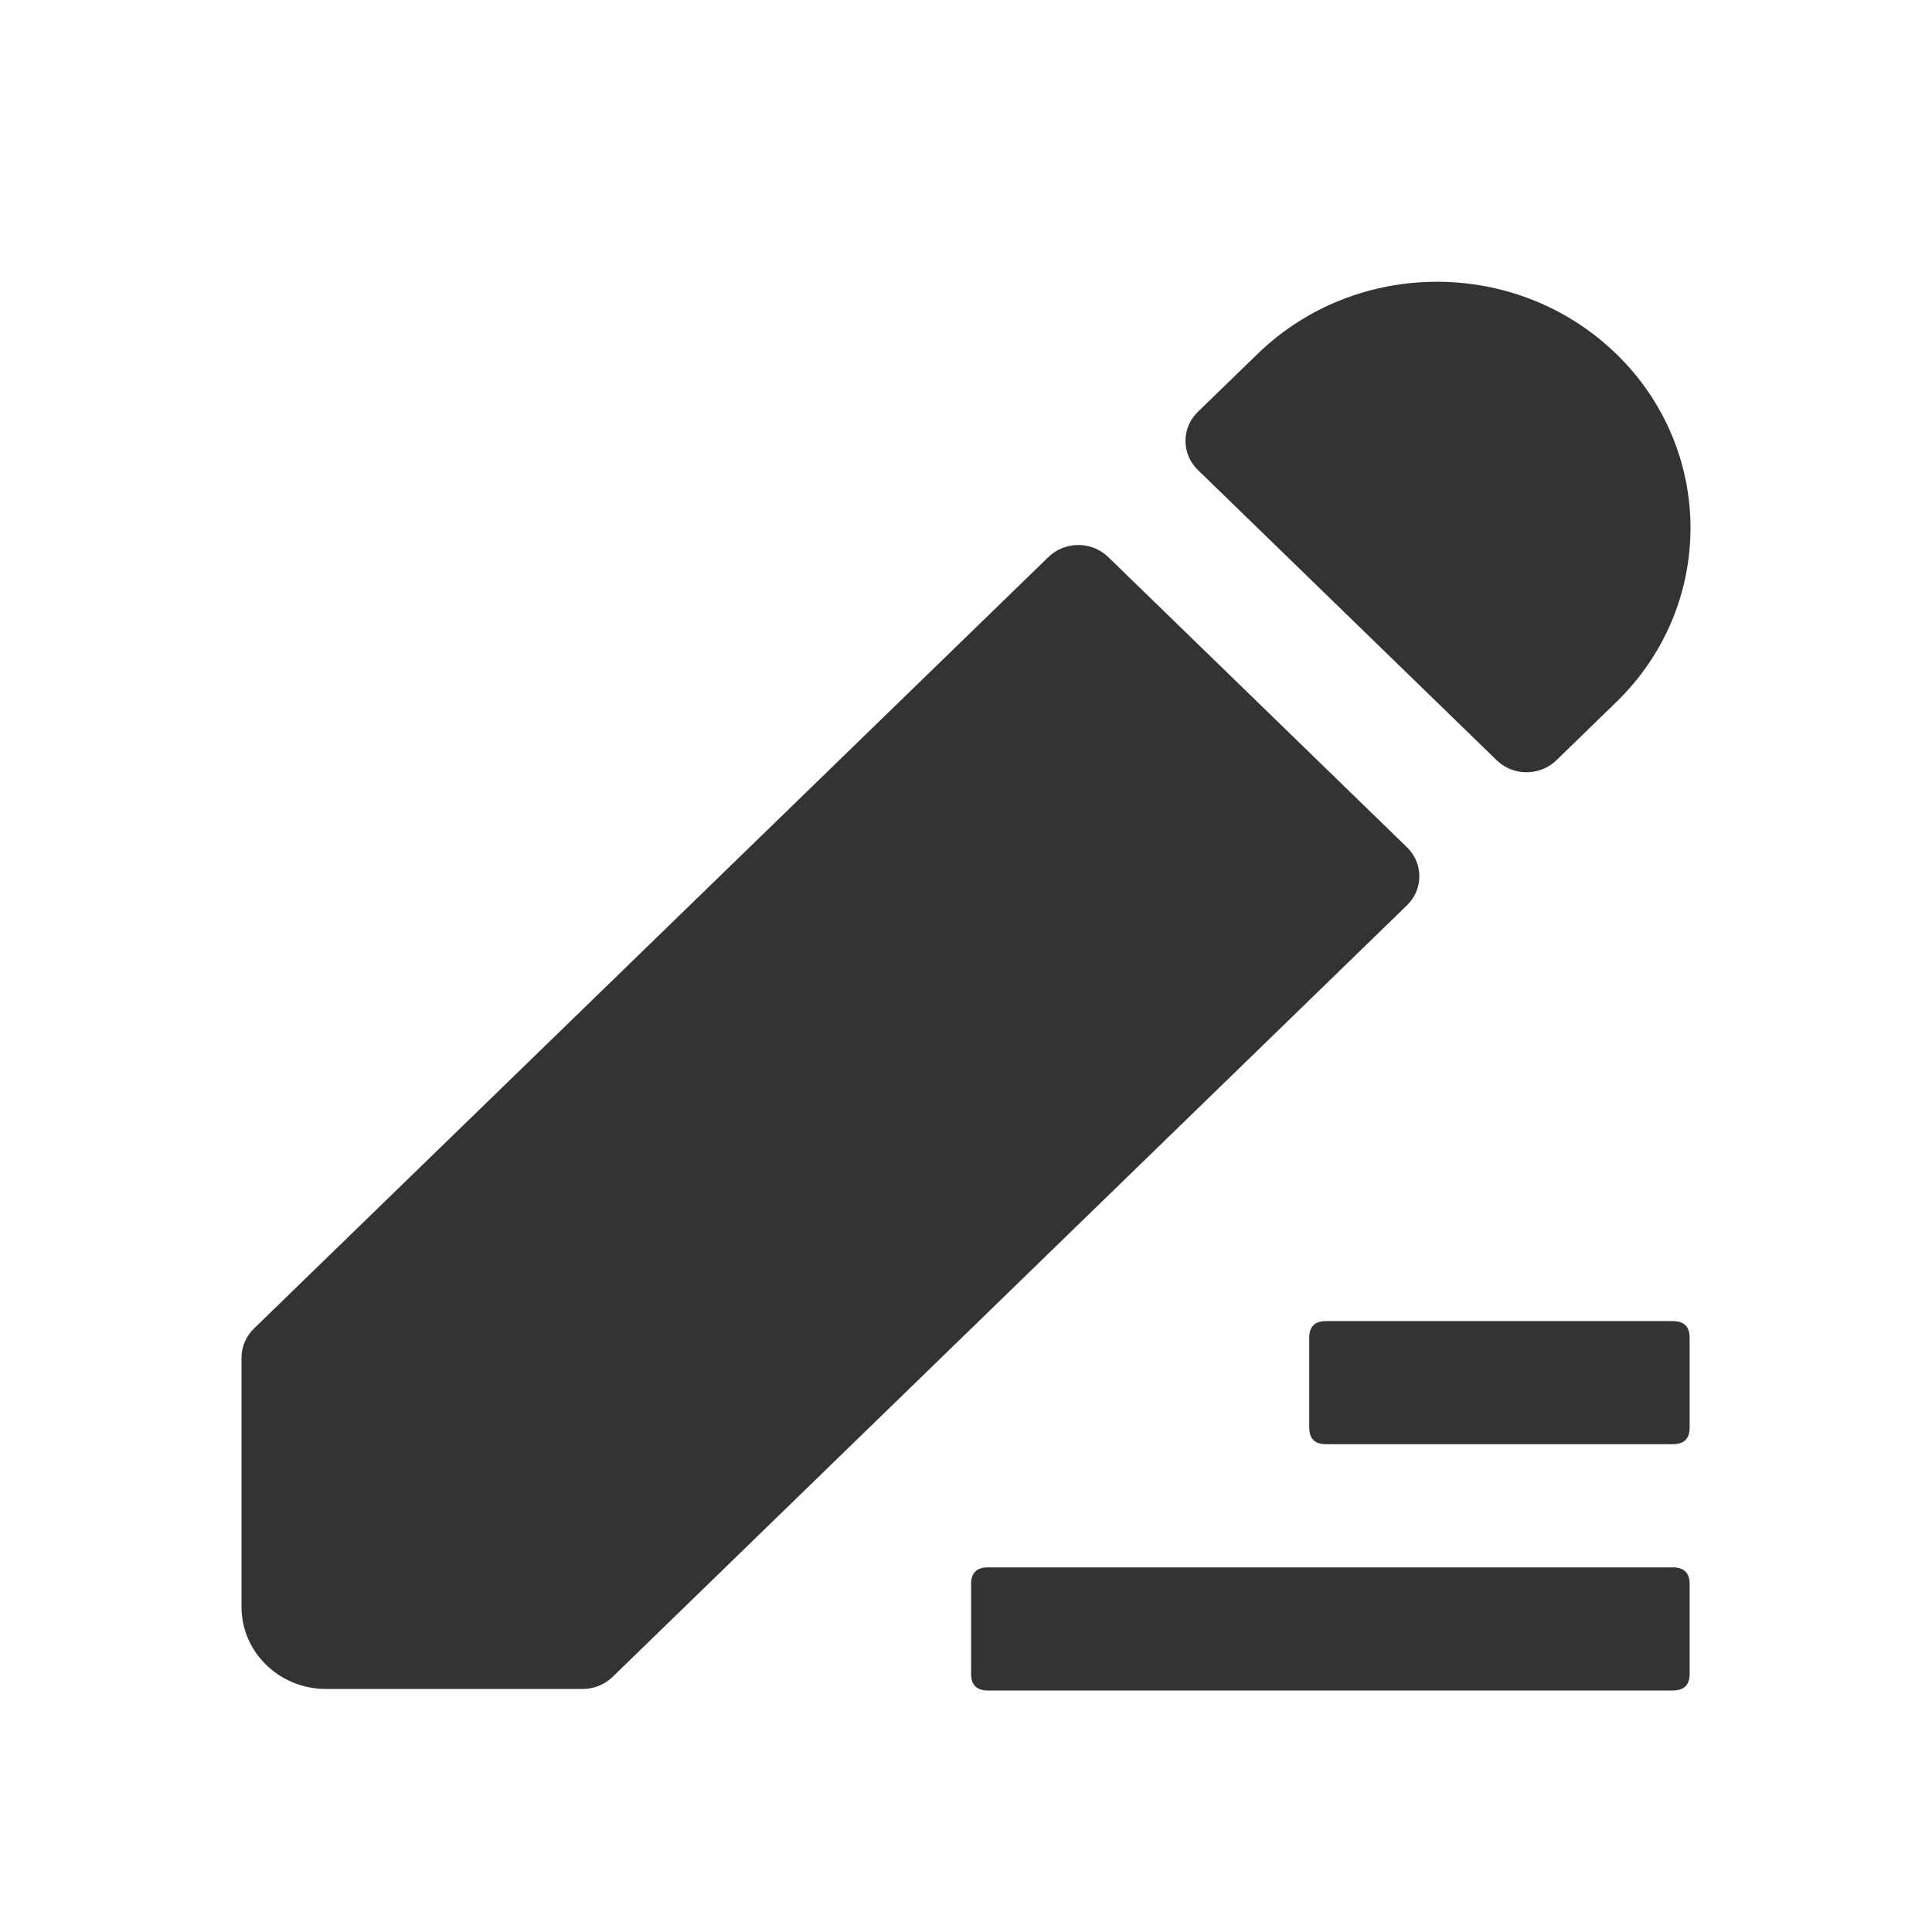 <?xml version="1.0" encoding="UTF-8"?>
<svg width="48px" height="48px" viewBox="0 0 48 48" version="1.1" xmlns="http://www.w3.org/2000/svg" xmlns:xlink="http://www.w3.org/1999/xlink">
    <title>EditSFill</title>
    <g id="EditSFill" stroke="none" stroke-width="1" fill="none" fill-rule="evenodd">
        <g id="编组">
            <rect id="矩形" fill="#FFFFFF" opacity="0" x="0" y="0" width="48" height="48"></rect>
            <path d="M41.558,38.941 C41.838,38.941 41.978,39.077 41.978,39.349 L41.978,41.592 C41.978,41.864 41.838,42 41.558,42 L24.547,42 C24.267,42 24.127,41.864 24.127,41.592 L24.127,39.349 C24.127,39.077 24.267,38.941 24.547,38.941 L41.558,38.941 Z M27.533,13.839 L34.956,21.05 C35.366,21.448 35.366,22.094 34.956,22.492 L15.217,41.665 C15.02,41.855 14.753,41.962 14.475,41.962 L8.1,41.962 C6.94,41.962 6,41.049 6,39.923 L6,33.732 C6,33.462 6.11,33.202 6.307,33.01 L26.048,13.839 C26.458,13.441 27.123,13.441 27.533,13.839 Z M41.558,32.822 C41.838,32.822 41.978,32.958 41.978,33.23 L41.978,35.473 C41.978,35.745 41.838,35.881 41.558,35.881 L32.948,35.881 C32.668,35.881 32.528,35.745 32.528,35.473 L32.528,33.23 C32.528,32.958 32.668,32.822 32.948,32.822 L41.558,32.822 Z M40.154,8.792 L40.154,8.791 C42.615,11.18 42.615,15.055 40.155,17.444 C40.155,17.445 40.155,17.445 40.154,17.445 L38.67,18.887 C38.291,19.255 37.696,19.284 37.283,18.973 L37.184,18.888 C37.184,18.888 37.184,18.887 37.184,18.887 L29.76,11.675 C29.35,11.277 29.35,10.631 29.76,10.233 L31.245,8.792 C33.705,6.403 37.694,6.403 40.154,8.792 Z" id="形状结合" fill="#333333" fill-rule="nonzero"></path>
        </g>
    </g>
</svg>